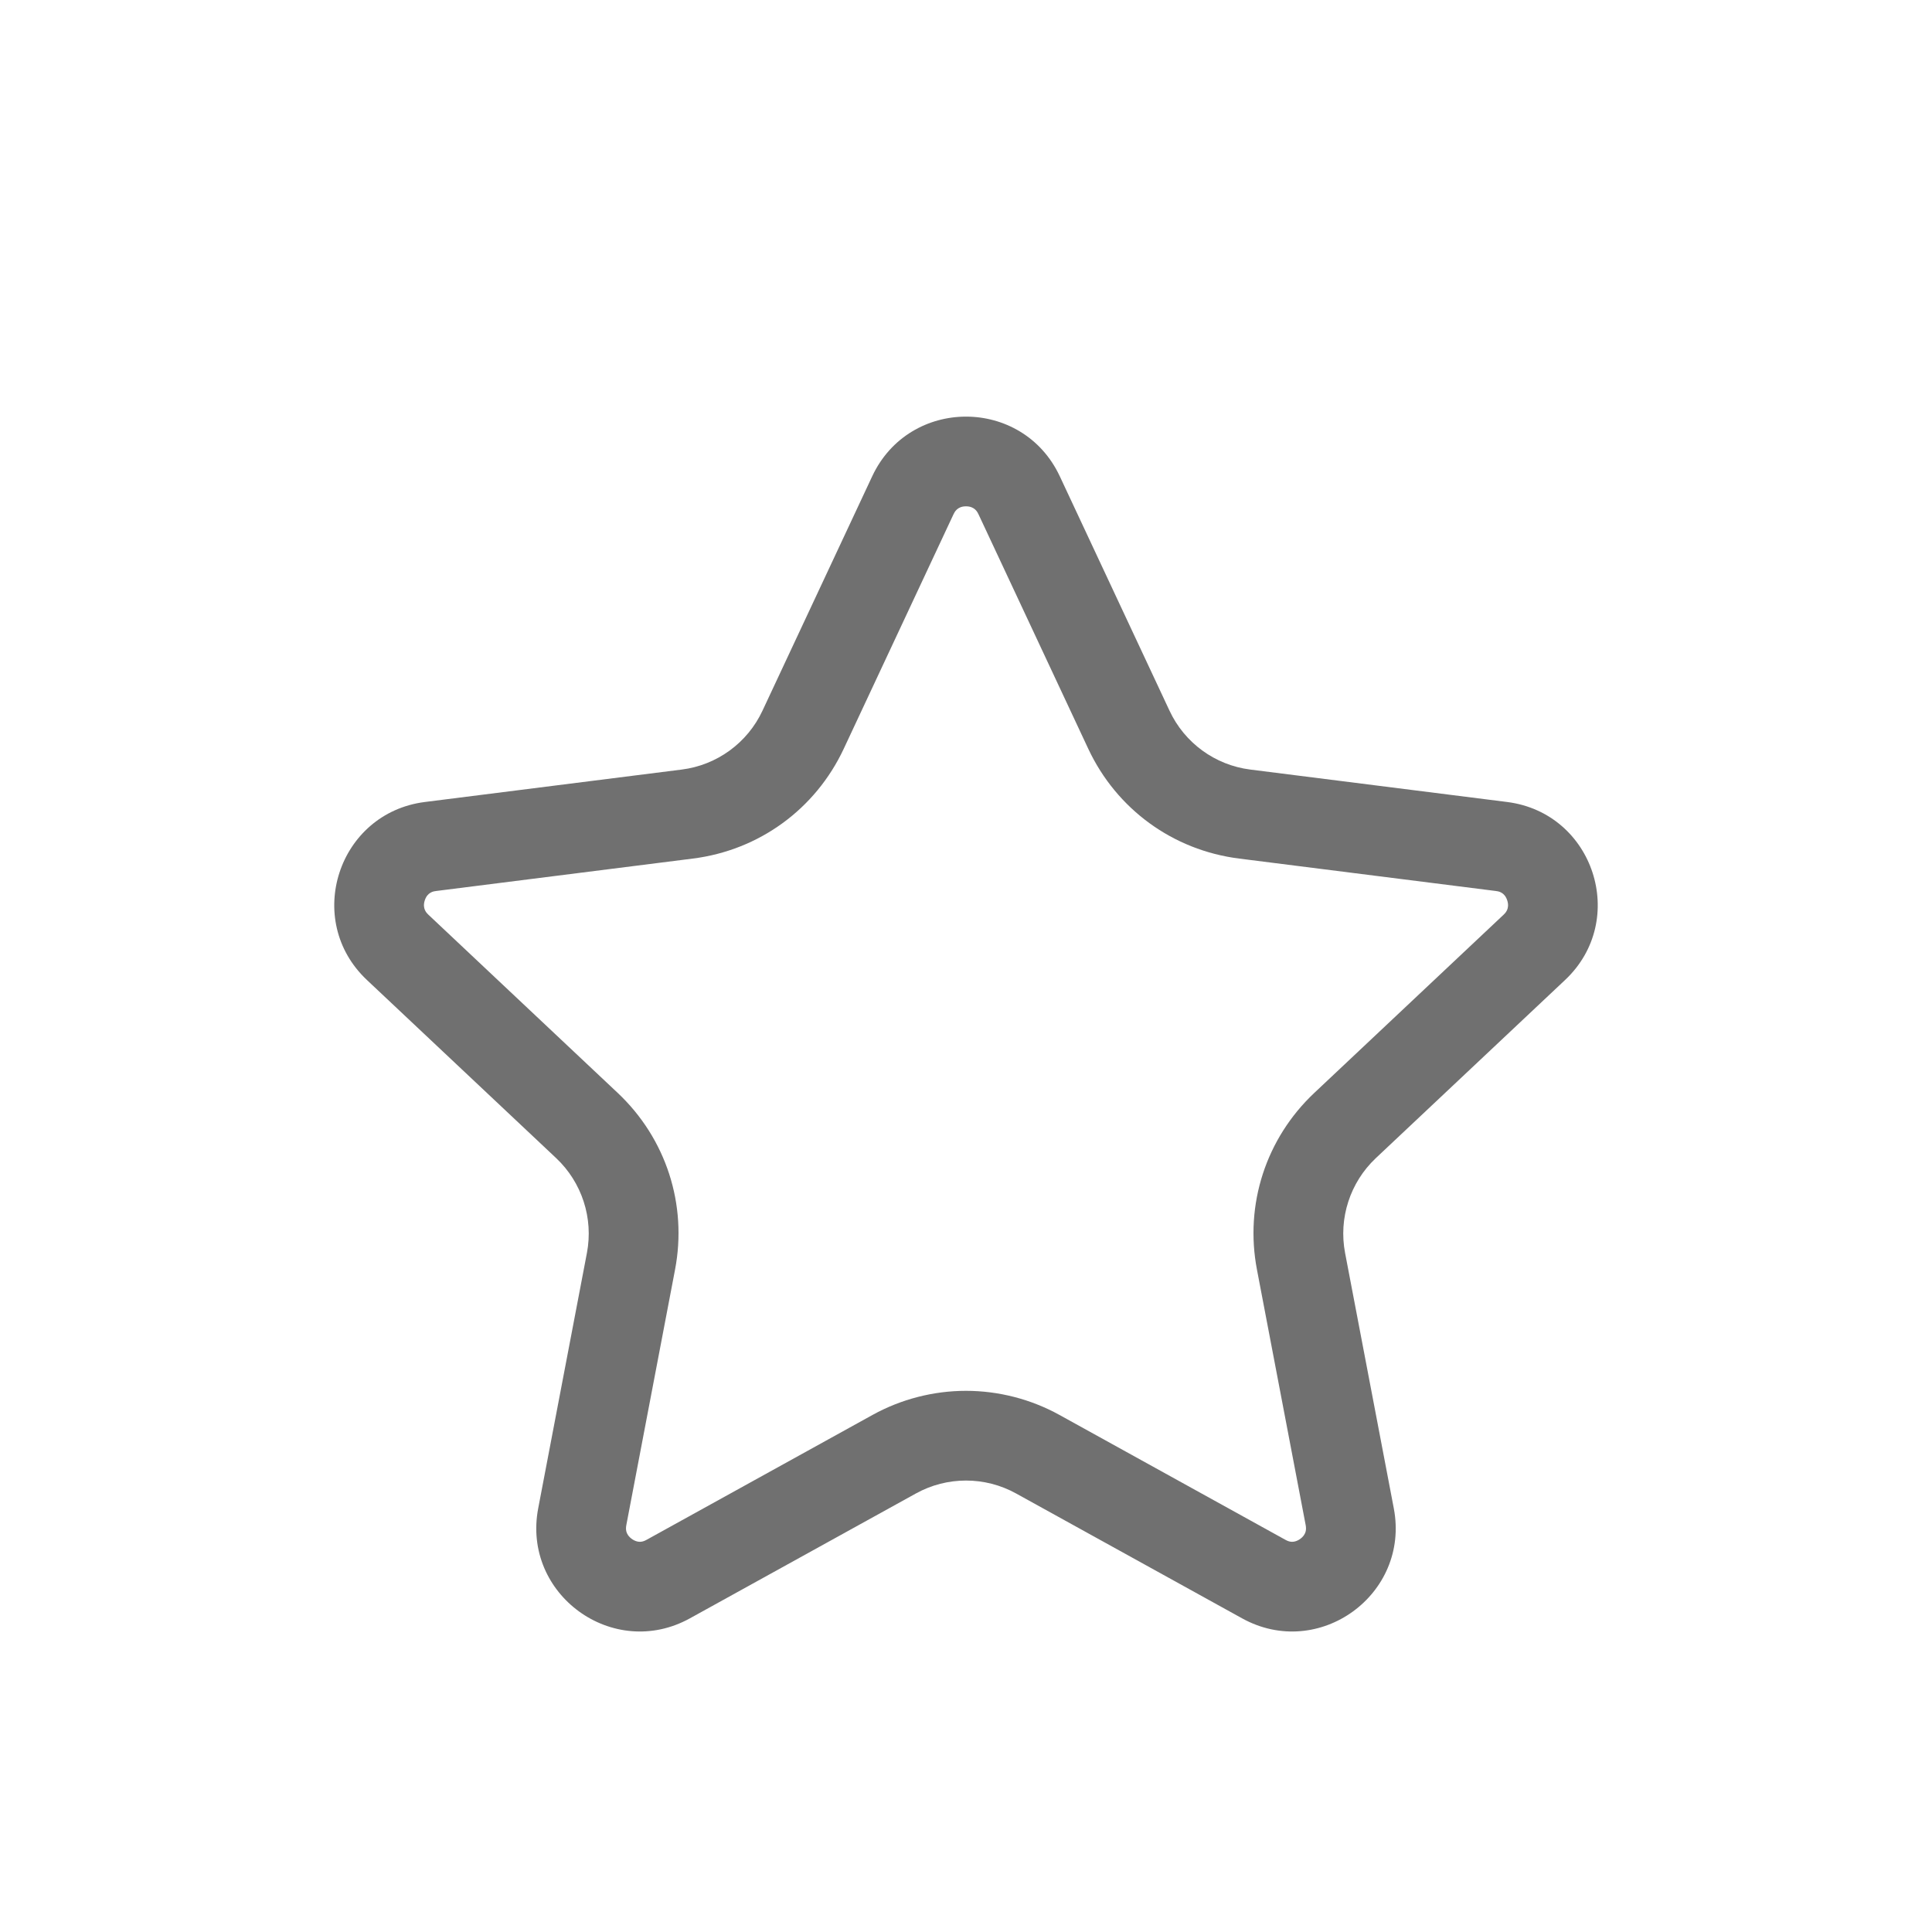 <svg id="구성_요소_25_2" data-name="구성 요소 25 – 2" xmlns="http://www.w3.org/2000/svg" width="28" height="28" viewBox="0 0 28 28">
  <g id="그룹_20379" data-name="그룹 20379" transform="translate(-266 -2714)">
    <g id="다각형_34" data-name="다각형 34" transform="translate(269 2718)" fill="none">
      <path d="M9.641,2.9a1.5,1.5,0,0,1,2.717,0l1.591,3.4a1.5,1.5,0,0,0,1.171.852l3.721.47a1.5,1.5,0,0,1,.84,2.58l-2.743,2.582a1.5,1.5,0,0,0-.445,1.373l.706,3.7A1.5,1.5,0,0,1,15,19.454l-3.275-1.81a1.5,1.5,0,0,0-1.451,0L7,19.454A1.5,1.5,0,0,1,4.8,17.86l.706-3.7a1.5,1.5,0,0,0-.445-1.373L2.318,10.2a1.5,1.5,0,0,1,.84-2.58l3.721-.47A1.5,1.5,0,0,0,8.051,6.3Z" stroke="none"/>
      <path d="M 11 3.338 C 10.873 3.338 10.834 3.422 10.819 3.453 L 9.228 6.852 C 8.818 7.727 8.001 8.322 7.042 8.443 L 3.321 8.913 C 3.287 8.917 3.195 8.928 3.156 9.049 C 3.117 9.17 3.184 9.233 3.209 9.257 L 5.952 11.839 C 6.653 12.499 6.964 13.457 6.783 14.402 L 6.077 18.104 C 6.065 18.17 6.076 18.217 6.113 18.263 C 6.155 18.313 6.218 18.345 6.274 18.345 C 6.304 18.345 6.336 18.336 6.371 18.316 L 9.646 16.506 C 10.059 16.278 10.528 16.157 11 16.157 C 11.472 16.157 11.941 16.278 12.354 16.506 L 15.629 18.316 C 15.664 18.336 15.696 18.345 15.726 18.345 C 15.782 18.345 15.845 18.313 15.887 18.263 C 15.924 18.217 15.935 18.17 15.923 18.104 L 15.217 14.402 C 15.036 13.457 15.347 12.499 16.048 11.839 L 18.791 9.257 C 18.816 9.233 18.883 9.17 18.844 9.049 C 18.805 8.928 18.713 8.917 18.679 8.913 L 14.958 8.443 C 13.999 8.322 13.182 7.727 12.772 6.852 L 11.181 3.453 C 11.166 3.422 11.127 3.338 11 3.338 M 11 2.038 C 11.544 2.038 12.089 2.326 12.359 2.902 L 13.95 6.301 C 14.168 6.767 14.61 7.089 15.12 7.153 L 18.842 7.623 C 20.1 7.782 20.606 9.334 19.682 10.203 L 16.939 12.785 C 16.566 13.137 16.398 13.655 16.494 14.159 L 17.2 17.86 C 17.438 19.108 16.113 20.069 15.001 19.454 L 11.725 17.644 C 11.274 17.395 10.726 17.395 10.275 17.644 L 6.999 19.454 C 5.887 20.069 4.562 19.108 4.8 17.86 L 5.506 14.159 C 5.602 13.655 5.434 13.137 5.061 12.785 L 2.318 10.203 C 1.394 9.334 1.9 7.782 3.158 7.623 L 6.88 7.153 C 7.39 7.089 7.832 6.767 8.05 6.301 L 9.641 2.902 C 9.911 2.326 10.456 2.038 11 2.038 Z" stroke="none" fill="#707070"/>
    </g>
  </g>
  <rect id="사각형_25051" data-name="사각형 25051" width="28" height="28" fill="none" opacity="0.5"/>
</svg>
